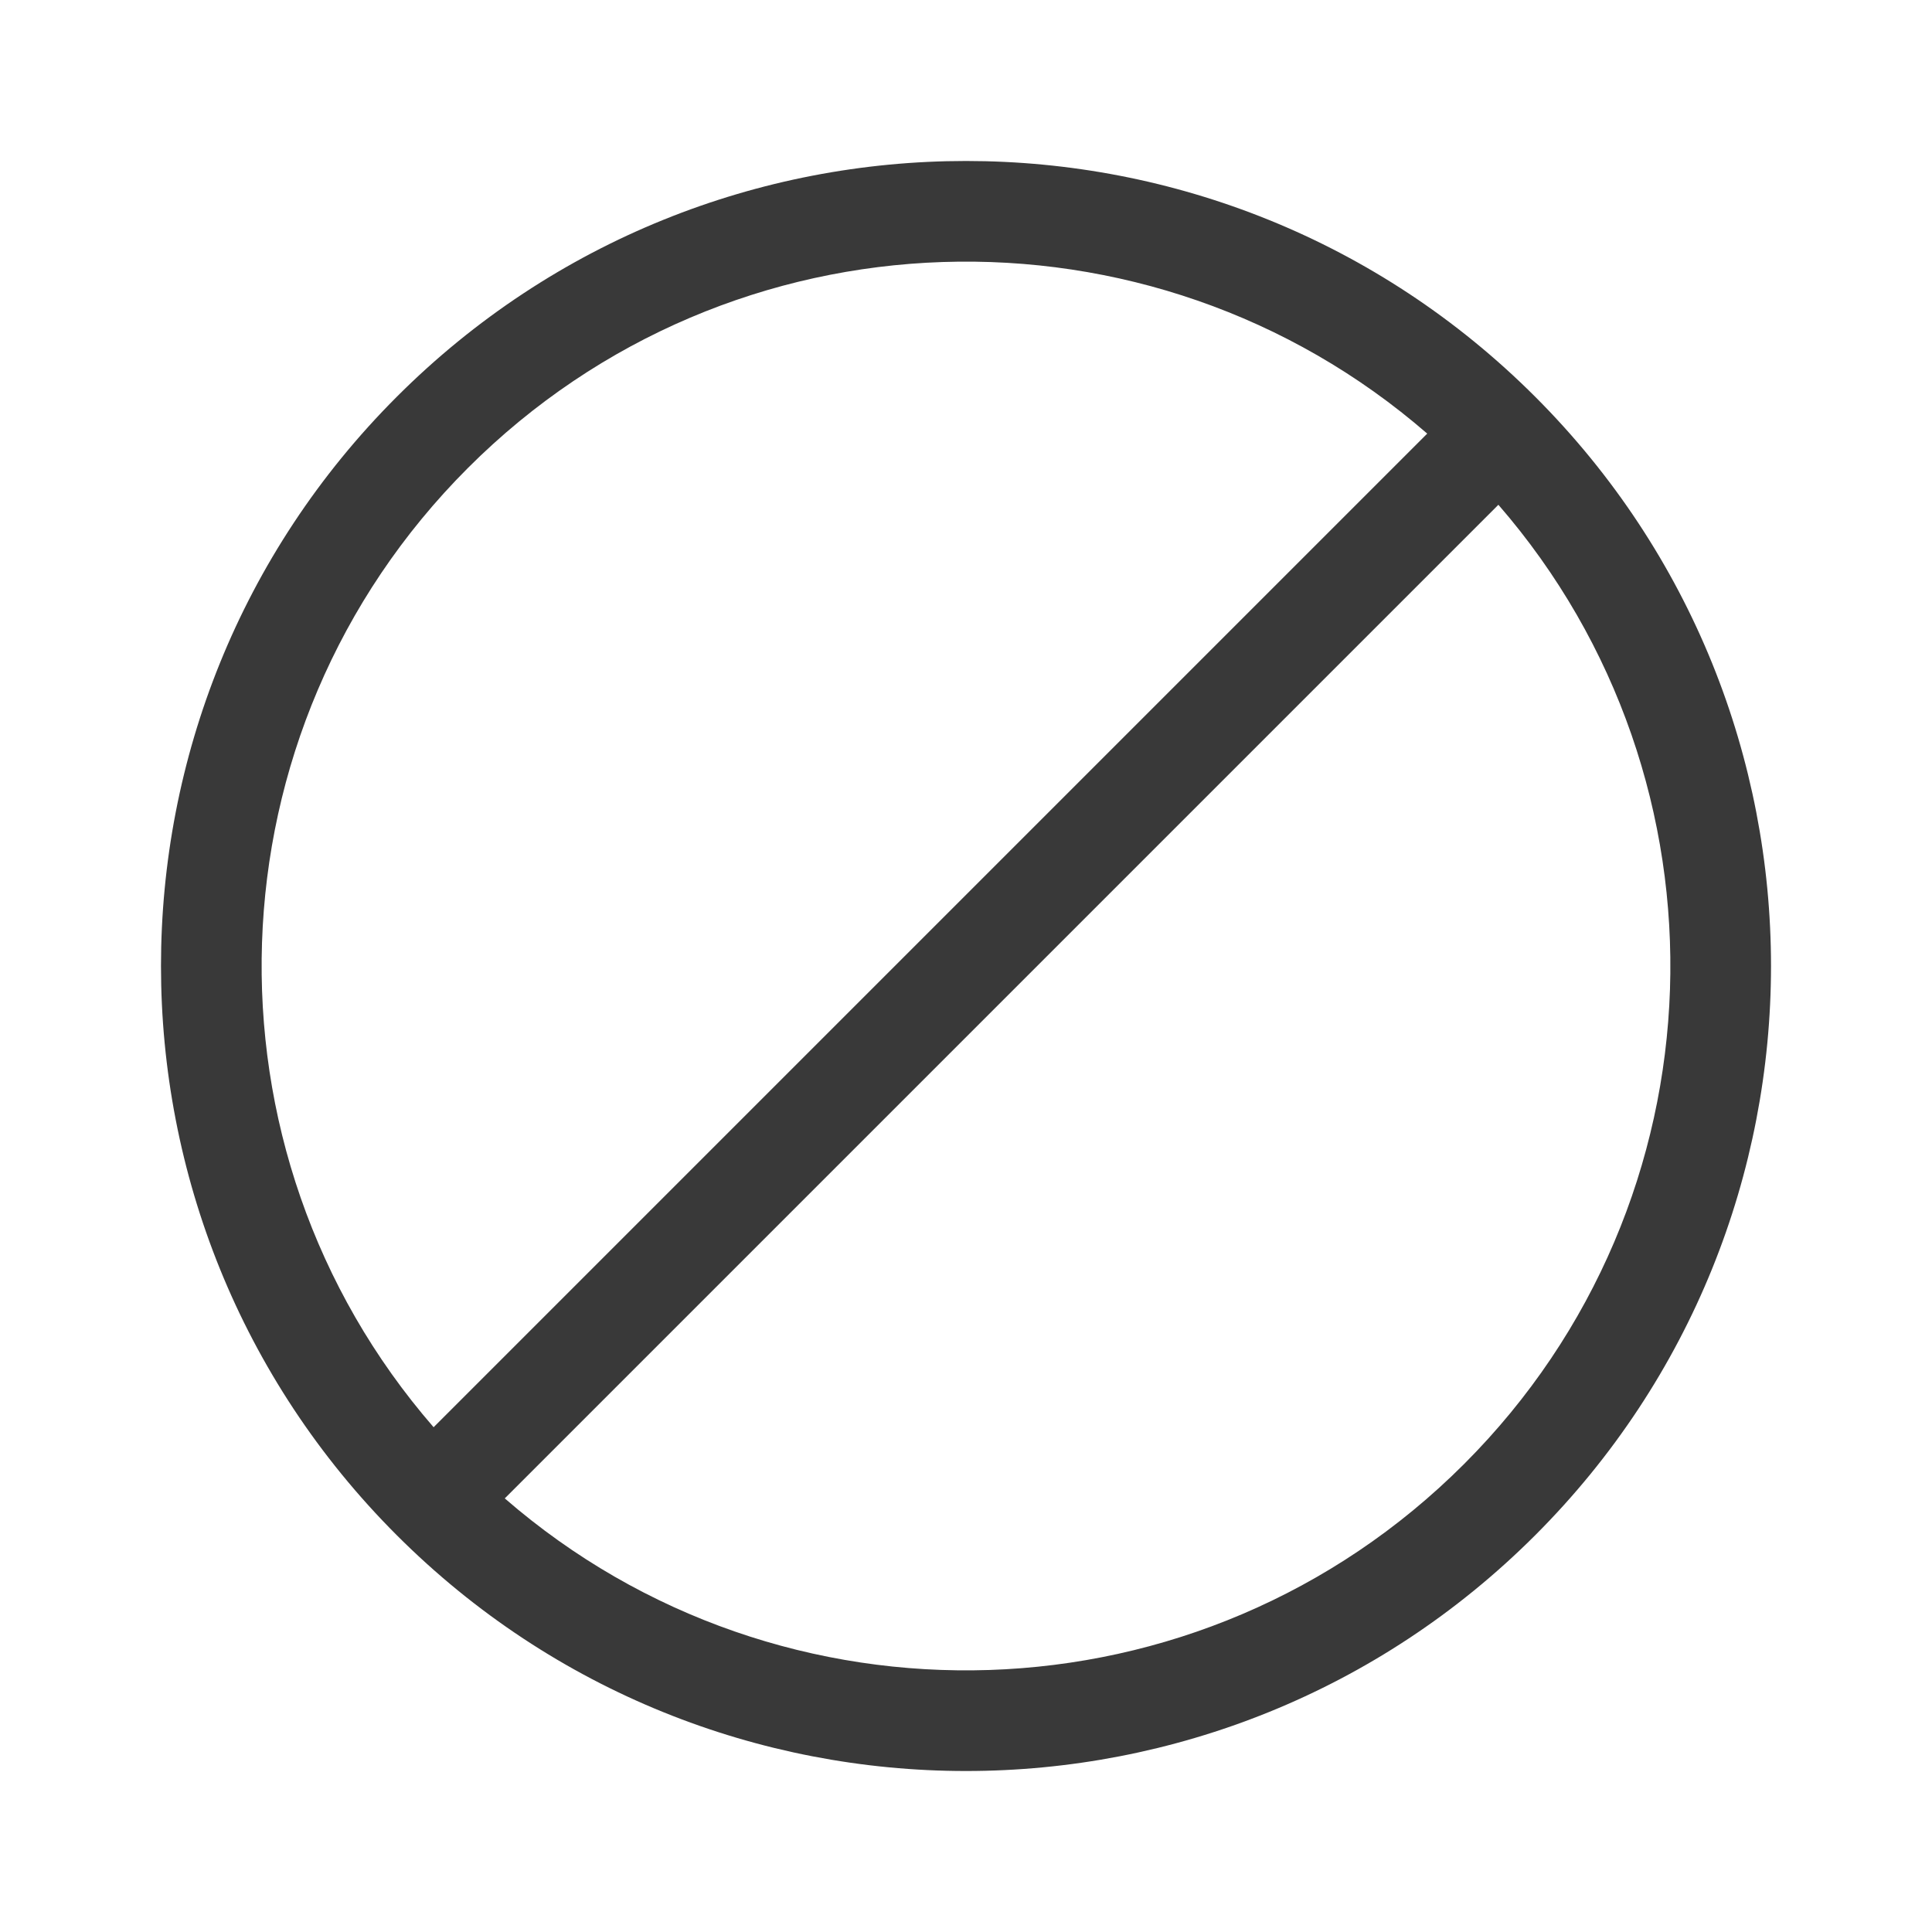 <svg xmlns="http://www.w3.org/2000/svg" width="48" height="48" viewBox="0 0 48 48" fill="#393939">
<path d="M35.459 10.773C28.584 4.804 18.163 5.089 11.626 11.626C5.089 18.163 4.804 28.584 10.773 35.459L35.459 10.773ZM37.227 12.541L12.541 37.227C19.416 43.196 29.837 42.911 36.374 36.374C42.911 29.837 43.196 19.416 37.227 12.541ZM9.858 9.858C17.668 2.047 30.332 2.047 38.142 9.858C45.953 17.668 45.953 30.332 38.142 38.142C30.332 45.953 17.668 45.953 9.858 38.142C2.047 30.332 2.047 17.668 9.858 9.858Z" fill="#393939"/>
</svg>
